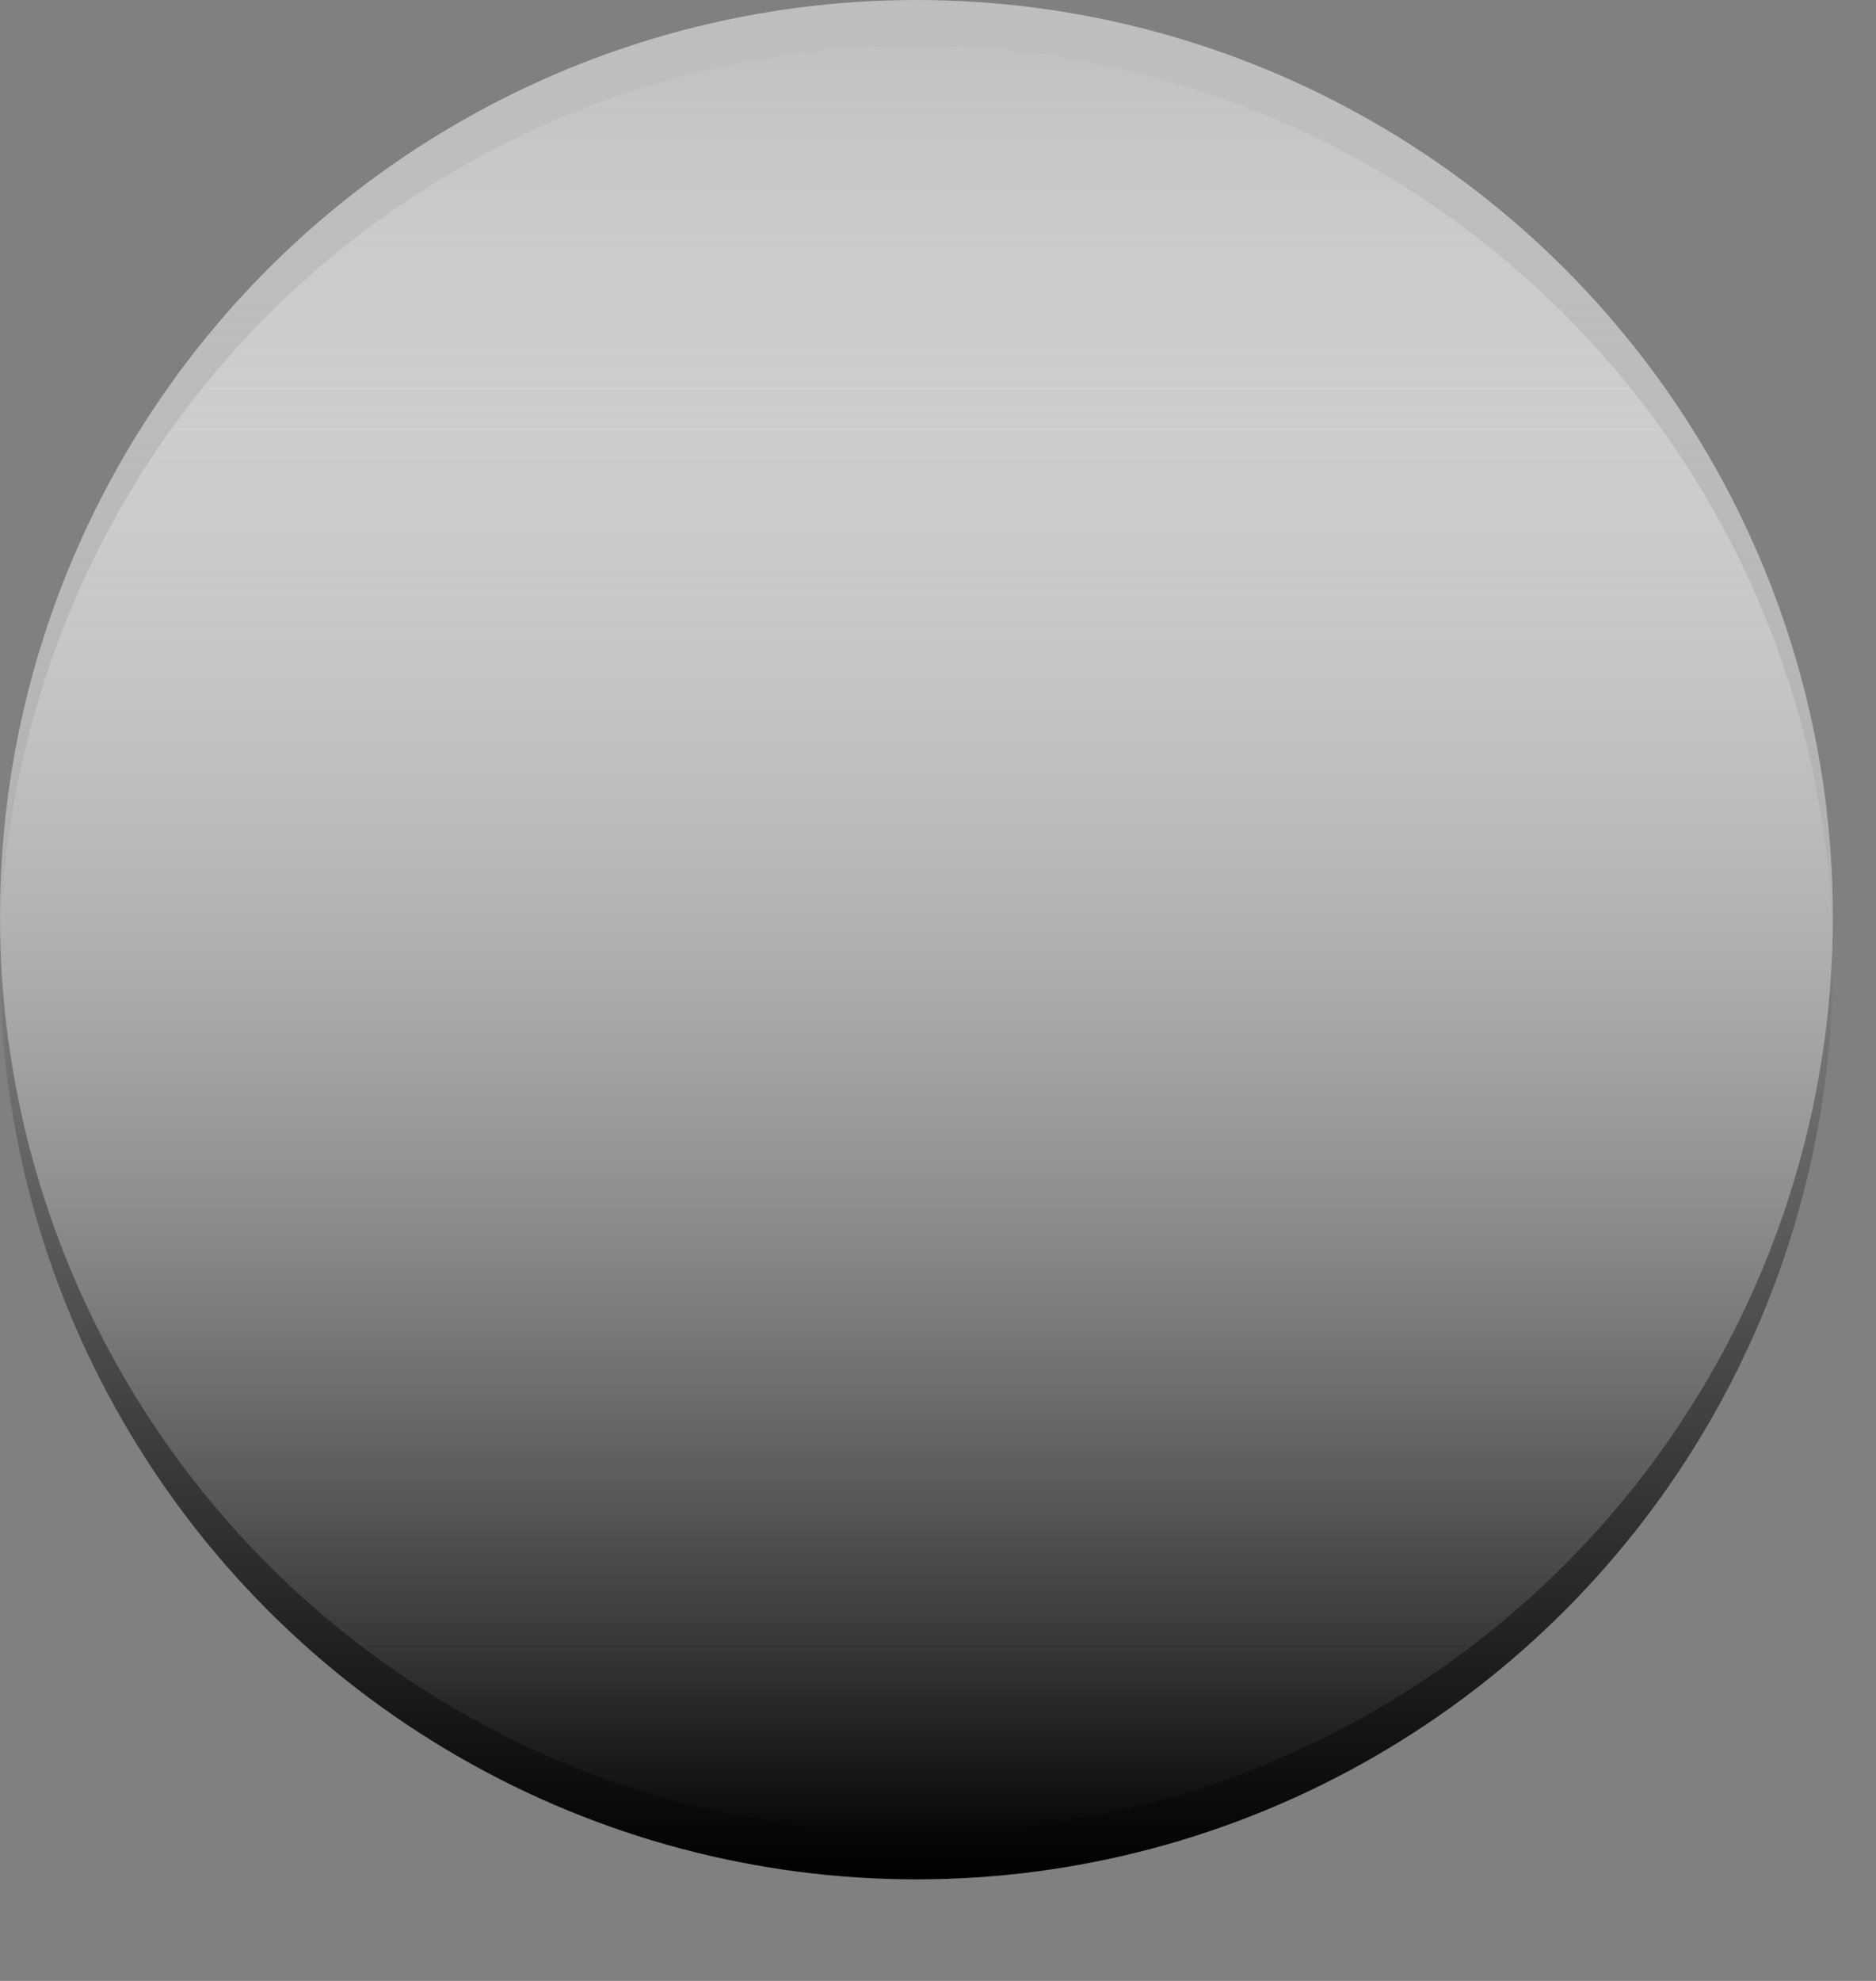 <svg width="18" height="19" viewBox="0 0 18 19" fill="none" xmlns="http://www.w3.org/2000/svg">
<rect x="0" y="0" width="18" height="19" fill="#808080" stroke="none"/>
<circle cx="8.793" cy="9.233" r="8.793" fill="url(#paint0_linear_2_5)"/>
<circle cx="8.793" cy="8.793" r="8.793" fill="url(#paint1_linear_2_5)"/>
<defs>
<linearGradient id="paint0_linear_2_5" x1="8.793" y1="0.44" x2="8.793" y2="18.026" gradientUnits="userSpaceOnUse">
<stop stop-color="white"/>
<stop offset="1"/>
<stop offset="1"/>
</linearGradient>
<linearGradient id="paint1_linear_2_5" x1="8.793" y1="0" x2="8.793" y2="17.585" gradientUnits="userSpaceOnUse">
<stop stop-color="#BEBEBE"/>
<stop offset="1" stop-color="white" stop-opacity="0"/>
</linearGradient>
</defs>
</svg>

